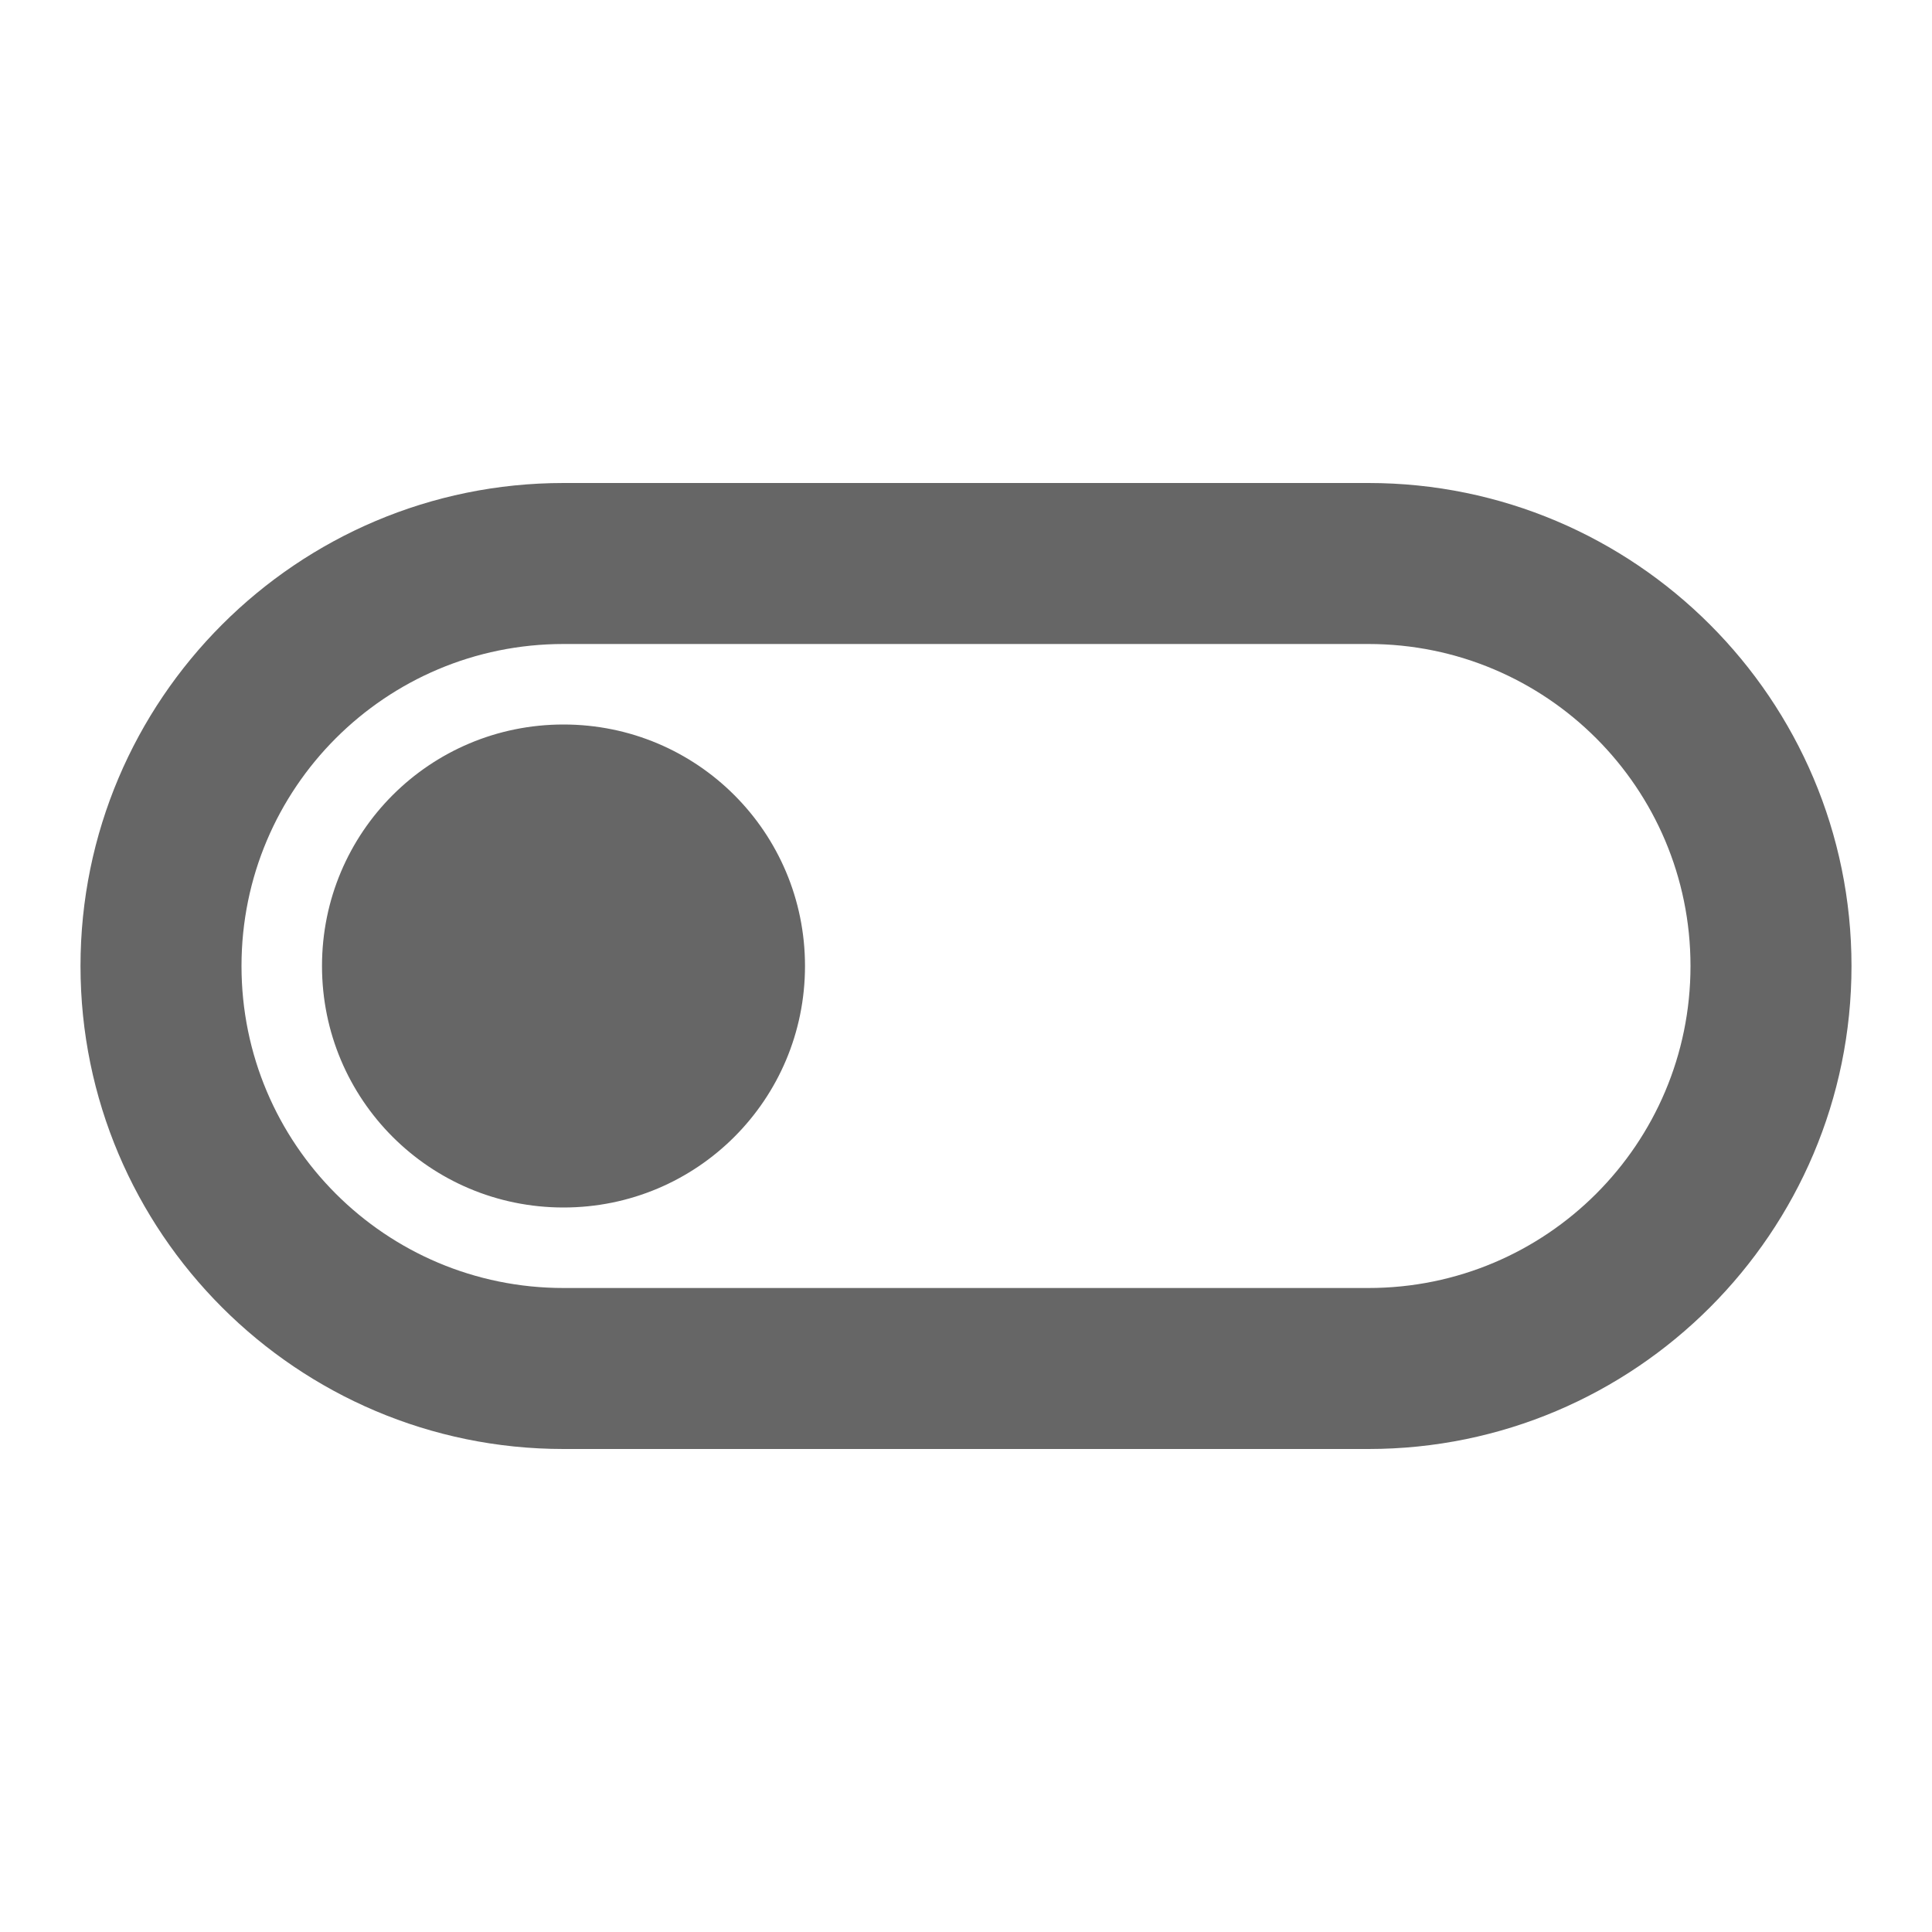 <svg width="24" height="24" viewBox="0 0 24 24" fill="none" xmlns="http://www.w3.org/2000/svg">
<g id="toggle_off-gr">
<path id="icon/toggle/toggle_off_24px" fill-rule="evenodd" clip-rule="evenodd" d="M17 6H7C3.69 6 1 8.69 1 12C1 15.31 3.69 18 7 18H17C20.31 18 23 15.31 23 12C23 8.69 20.31 6 17 6ZM17 16H7C4.79 16 3 14.21 3 12C3 9.79 4.79 8 7 8H17C19.21 8 21 9.79 21 12C21 14.21 19.21 16 17 16ZM4 12C4 10.34 5.34 9 7 9C8.66 9 10 10.34 10 12C10 13.66 8.66 15 7 15C5.34 15 4 13.66 4 12Z" fill="#666666"/>
</g>
</svg>

